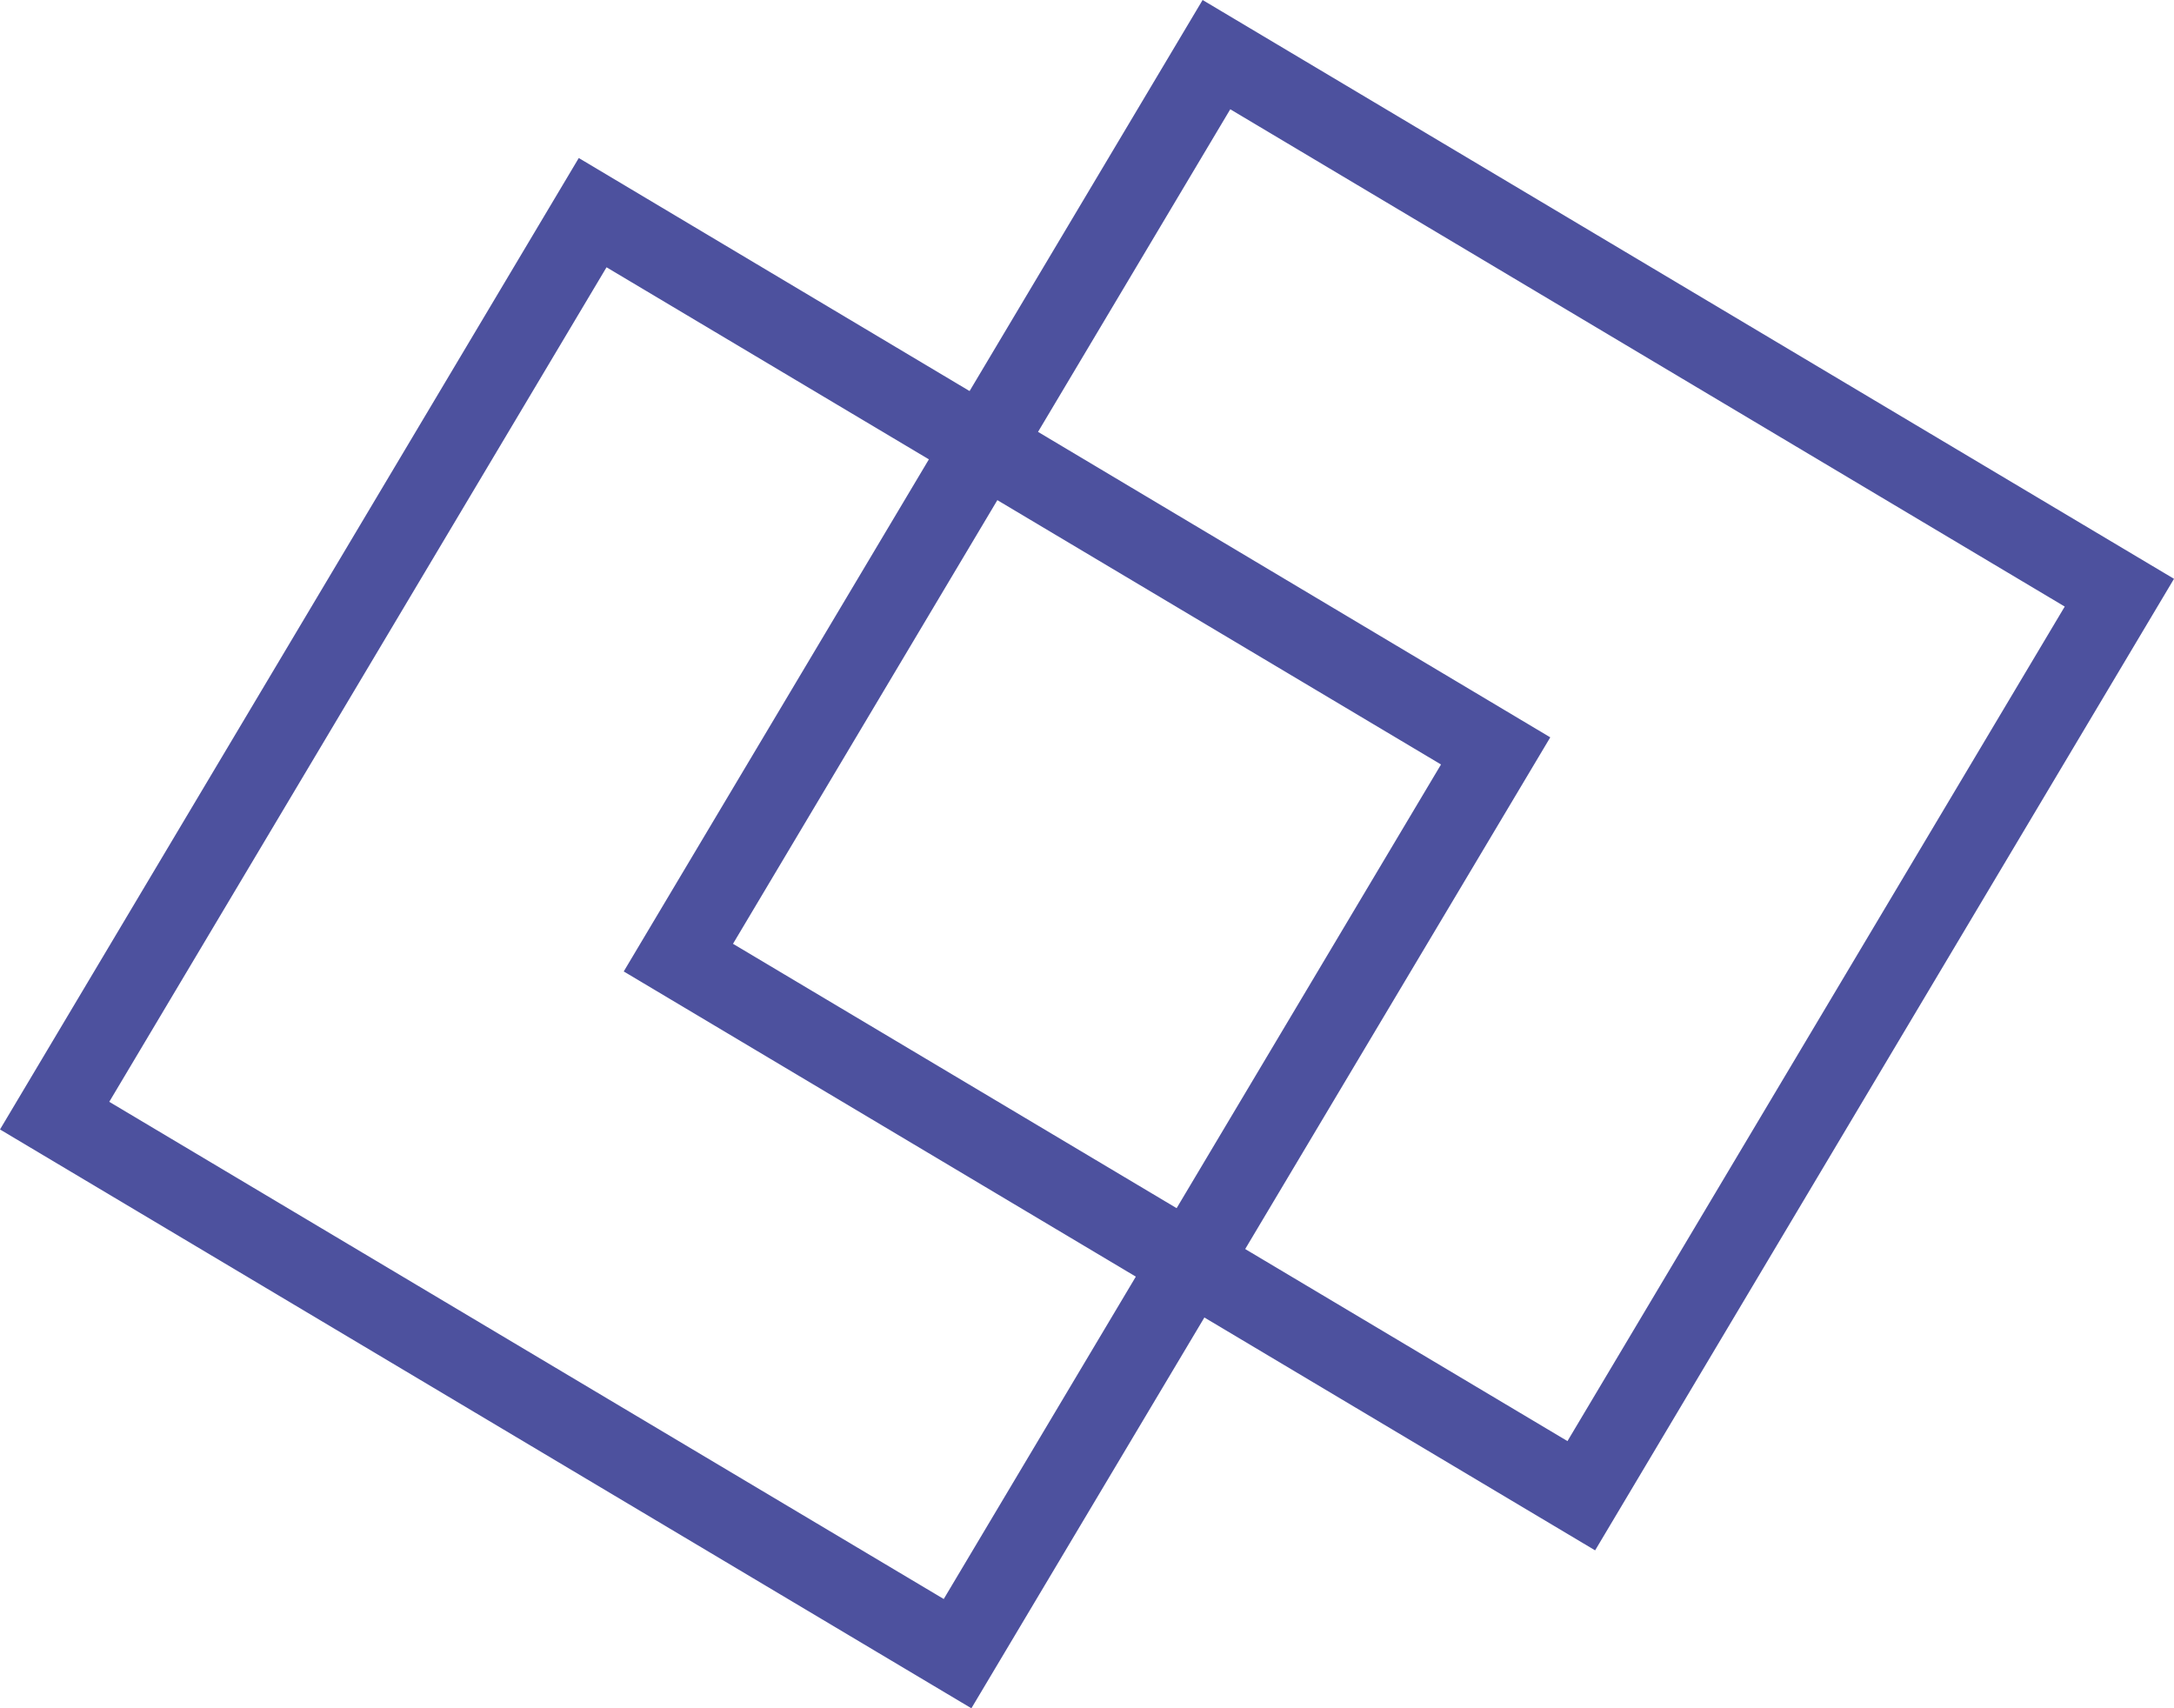 <svg xmlns="http://www.w3.org/2000/svg" viewBox="0 0 212.3 166.81"><defs><style>.cls-1{fill:#4D519E;}</style></defs><g id="Layer_2" data-name="Layer 2"><g id="Layer_1-2" data-name="Layer 1"><path class="cls-1" d="M155.77,151.39,60.91,94.86,117.44,0,212.3,56.52ZM71.58,92.16l81.49,48.56,48.56-81.49L120.14,10.67Z"/><path class="cls-1" d="M94.86,166.81,0,110.29,56.52,15.43,151.39,72ZM10.67,107.59l81.49,48.55,48.56-81.49L59.23,26.1Z"/></g></g></svg>